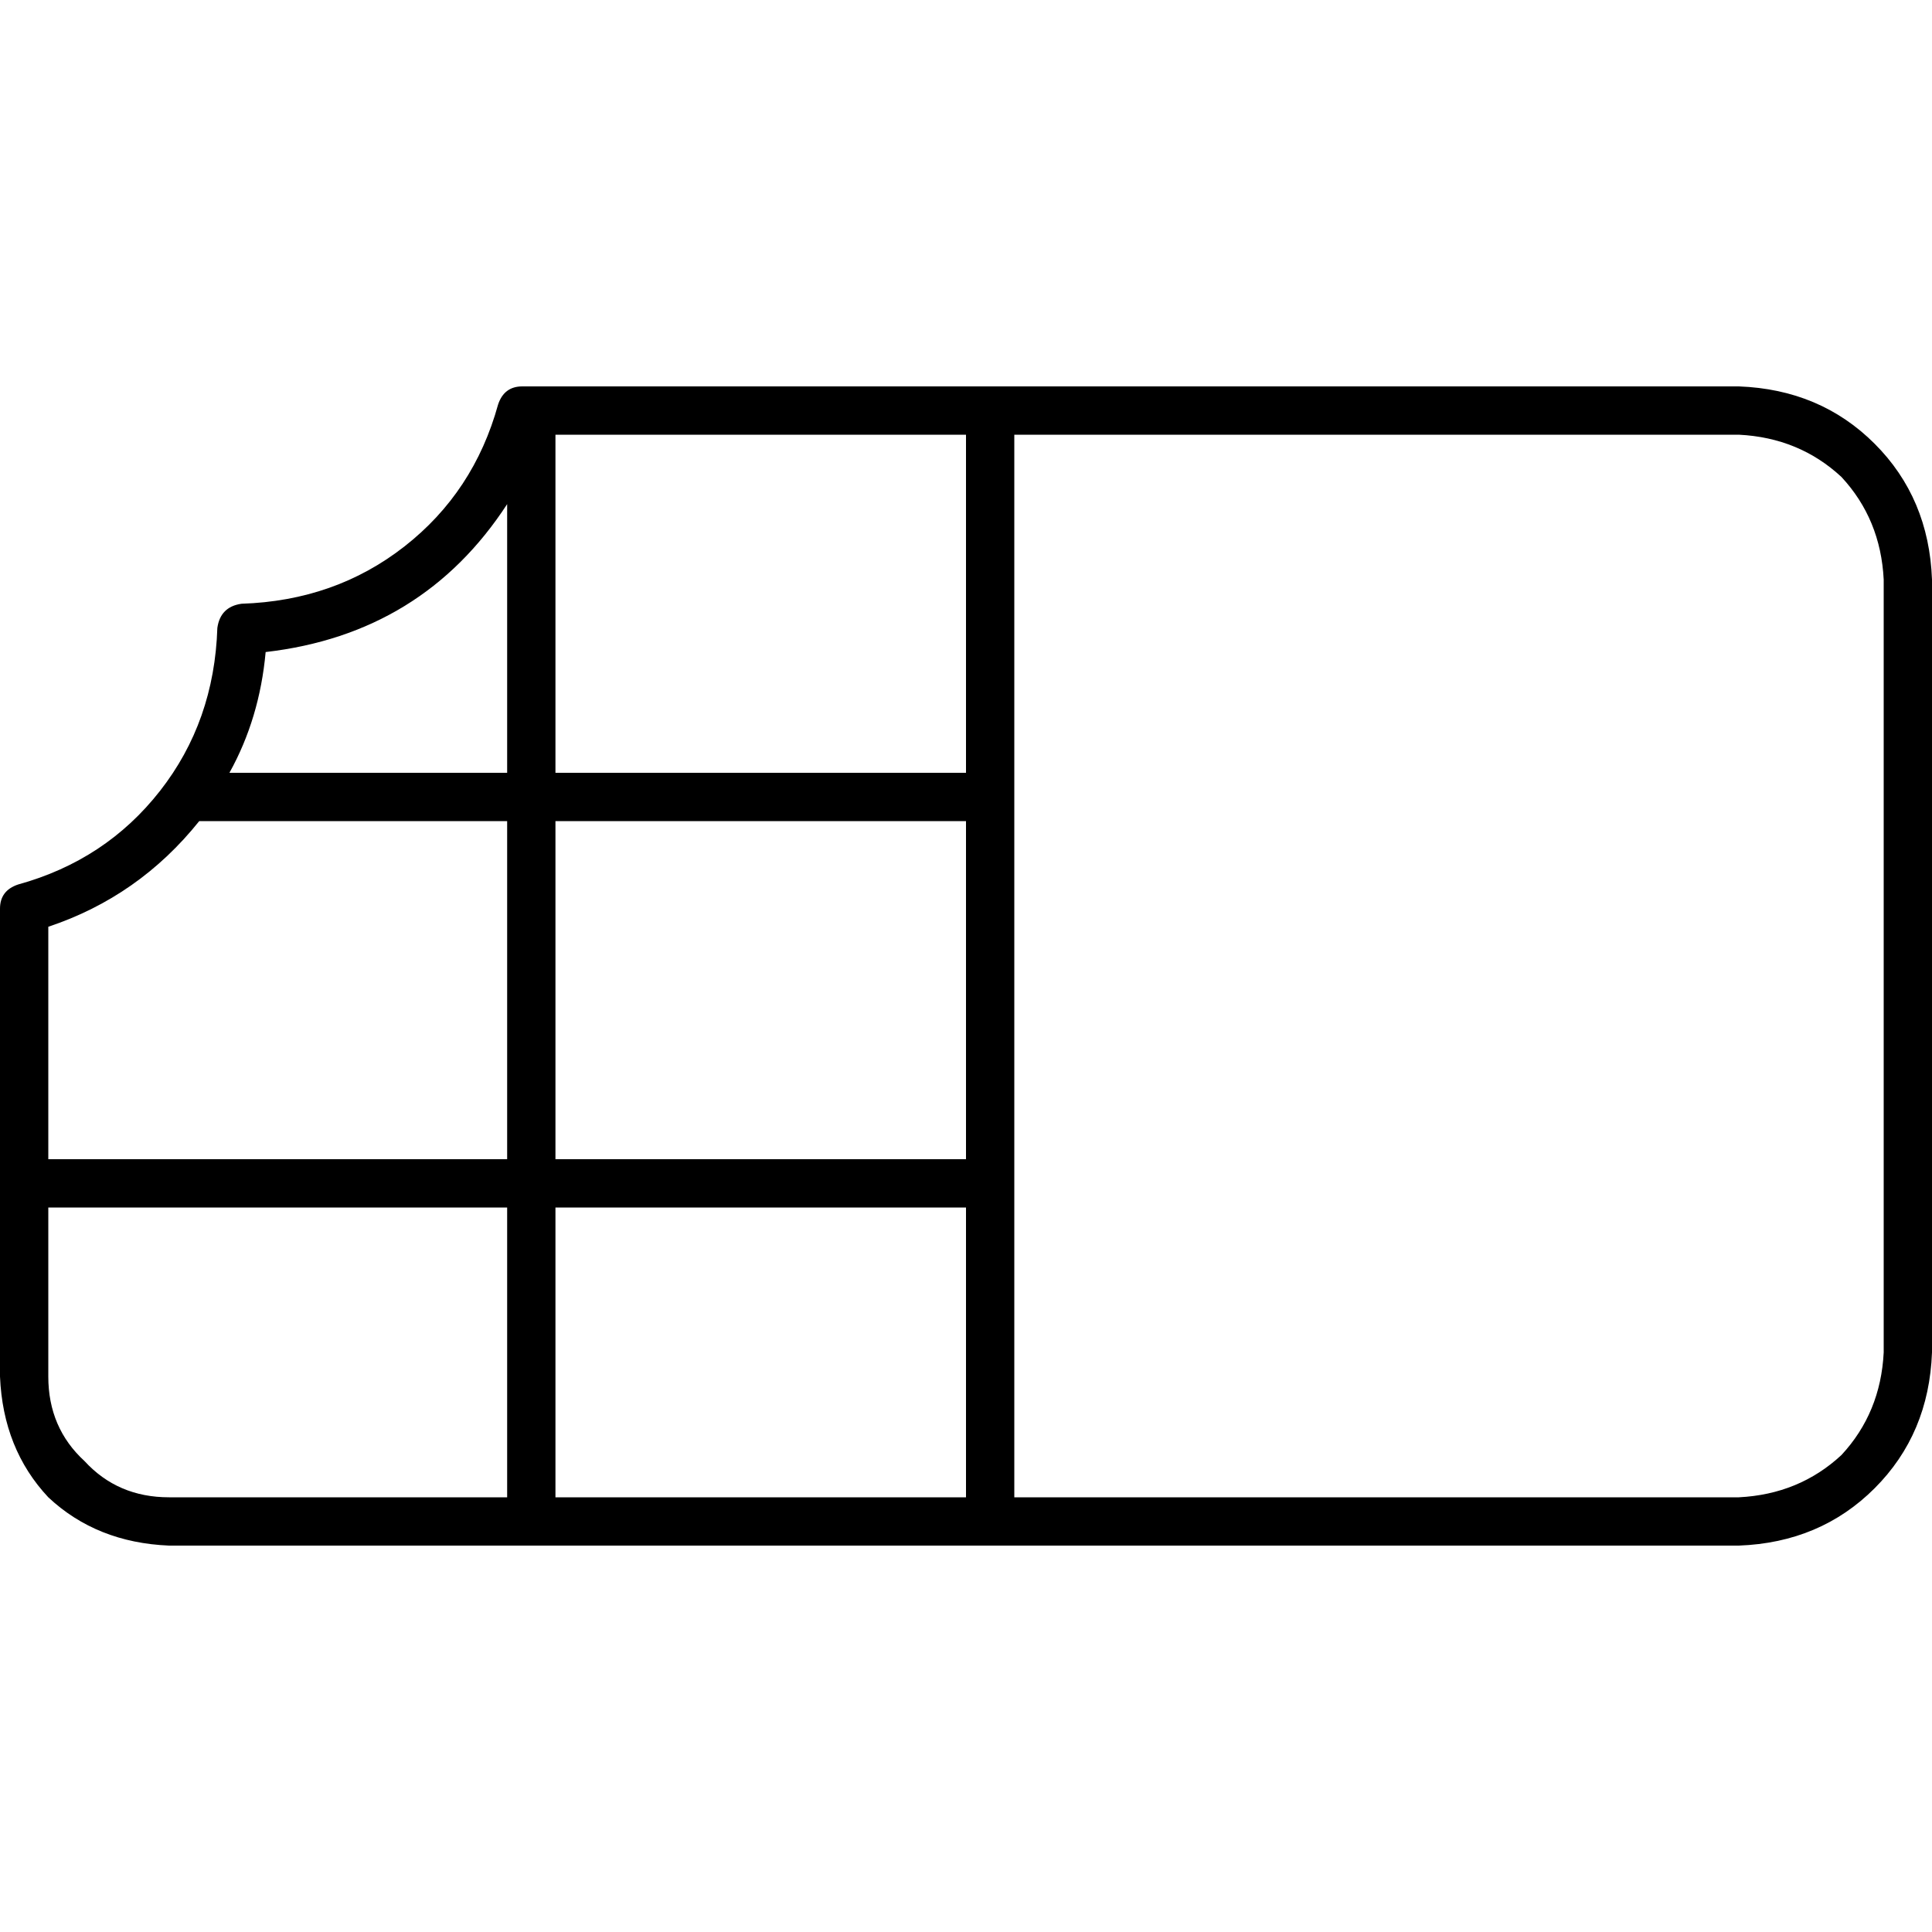<svg xmlns="http://www.w3.org/2000/svg" viewBox="0 0 512 512">
  <path d="M 132 107.2 Q 133.6 102.4 138.4 102.4 L 256 102.4 L 262.4 102.4 L 268.8 102.4 L 460.8 102.4 Q 482.4 103.2 496.8 117.6 Q 511.2 132 512 153.6 L 512 358.4 Q 511.2 380 496.8 394.4 Q 482.4 408.8 460.8 409.6 L 268.8 409.6 L 262.4 409.6 L 256 409.6 L 44.8 409.6 Q 25.6 408.8 12.8 396.8 Q 0.8 384 0 364.8 L 0 240.8 Q 0 236 4.8 234.4 Q 28 228 42.4 209.6 Q 56.8 191.2 57.6 166.4 Q 58.4 160.8 64 160 Q 88.8 159.2 107.2 144.8 Q 125.6 130.4 132 107.2 L 132 107.2 Z M 147.2 115.2 L 147.2 204.8 L 256 204.8 L 256 115.2 L 147.2 115.2 L 147.2 115.2 Z M 134.4 133.6 Q 112 168 70.4 172.8 Q 68.8 190.4 60.8 204.8 L 134.4 204.8 L 134.4 133.6 L 134.4 133.6 Z M 52.8 217.6 Q 36.8 237.6 12.8 245.6 L 12.8 307.2 L 134.4 307.2 L 134.4 217.6 L 52.8 217.6 L 52.8 217.6 Z M 12.8 320 L 12.8 364.8 Q 12.8 378.4 22.4 387.2 Q 31.2 396.8 44.8 396.8 L 134.4 396.8 L 134.4 320 L 12.8 320 L 12.8 320 Z M 147.2 396.8 L 256 396.8 L 256 320 L 147.2 320 L 147.2 396.8 L 147.2 396.8 Z M 268.8 307.2 L 268.8 320 L 268.8 396.8 L 460.8 396.8 Q 476.8 396 488 385.6 Q 498.4 374.4 499.2 358.4 L 499.2 153.6 Q 498.4 137.6 488 126.4 Q 476.8 116 460.8 115.2 L 268.8 115.2 L 268.8 204.8 L 268.8 217.6 L 268.8 307.2 L 268.8 307.2 Z M 256 217.6 L 147.2 217.6 L 147.2 307.2 L 256 307.2 L 256 217.6 L 256 217.6 Z" />
</svg>